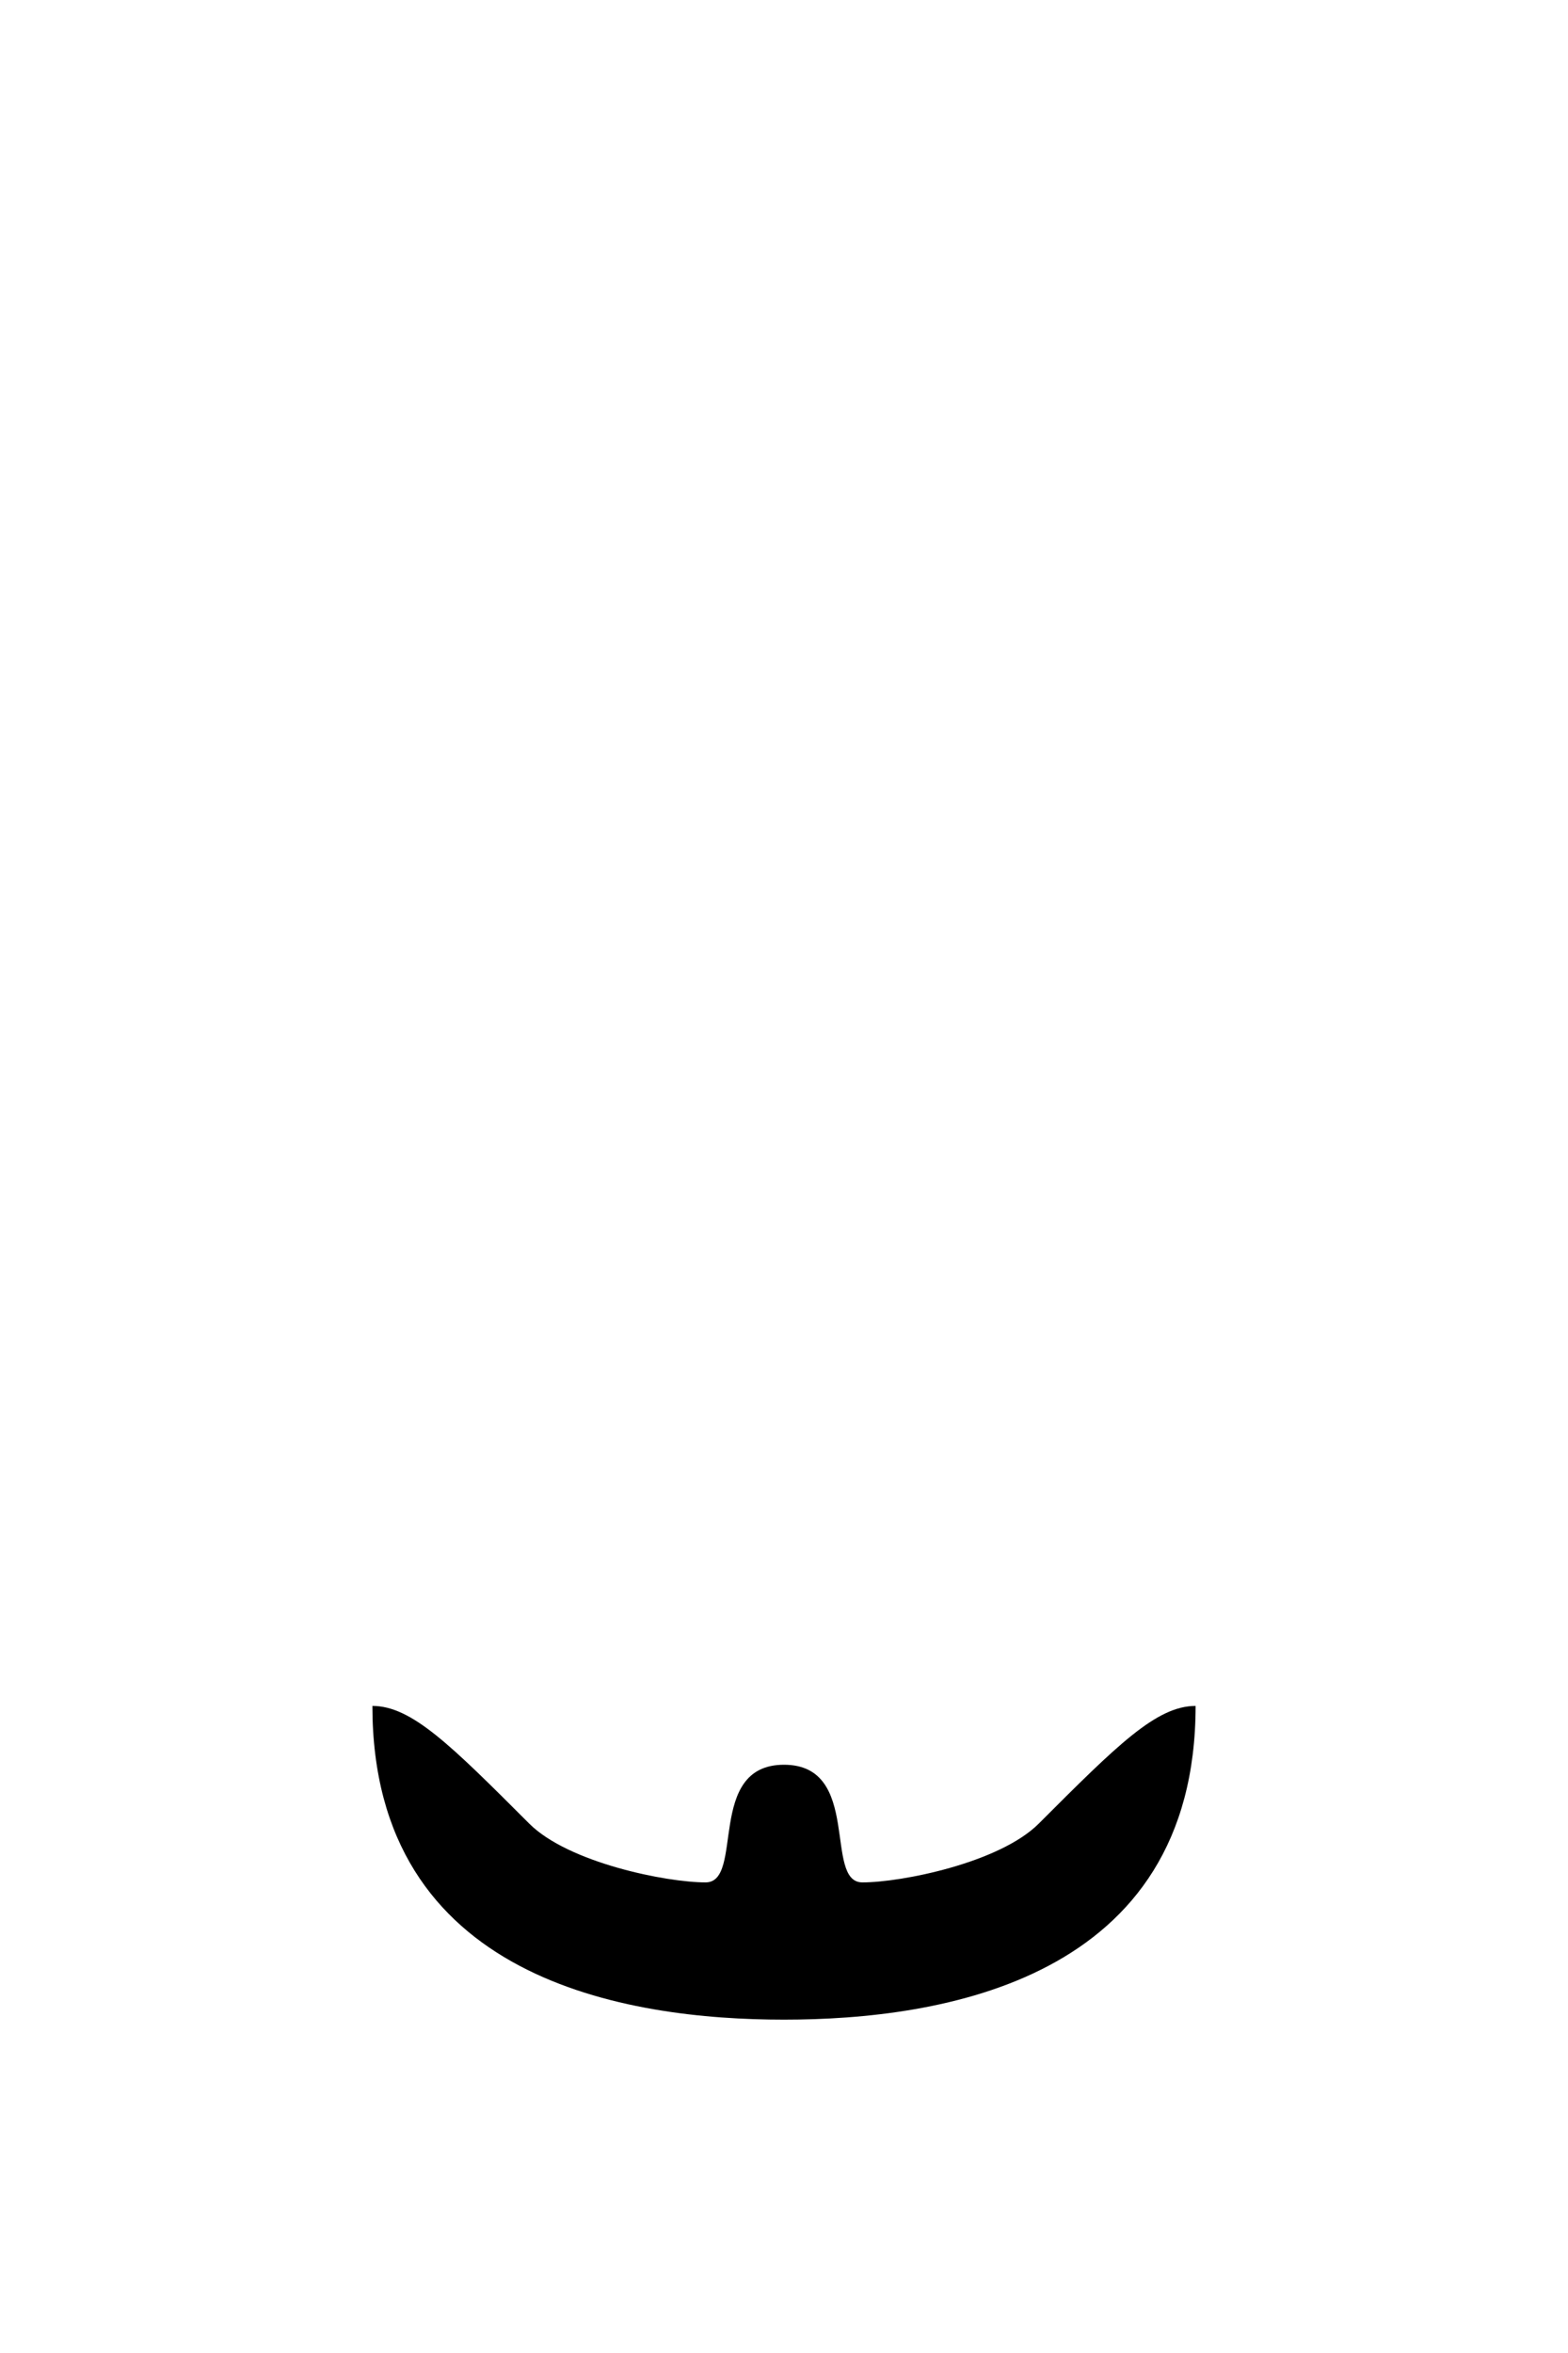<svg xmlns="http://www.w3.org/2000/svg" viewBox="0 0 400 600" width="400" height="600">
	<path id="goatee2" class="shp0" d="M200 450C220 450 210 480 220 480C230 480 255 475 265 465C285 445 295 435 305 435C305 505 240 515 200 515C160 515 95 505 95 435C105 435 115 445 135 465C145 475 170 480 180 480C190 480 180 450 200 450Z" fill="$[hairColor]"/>
</svg>